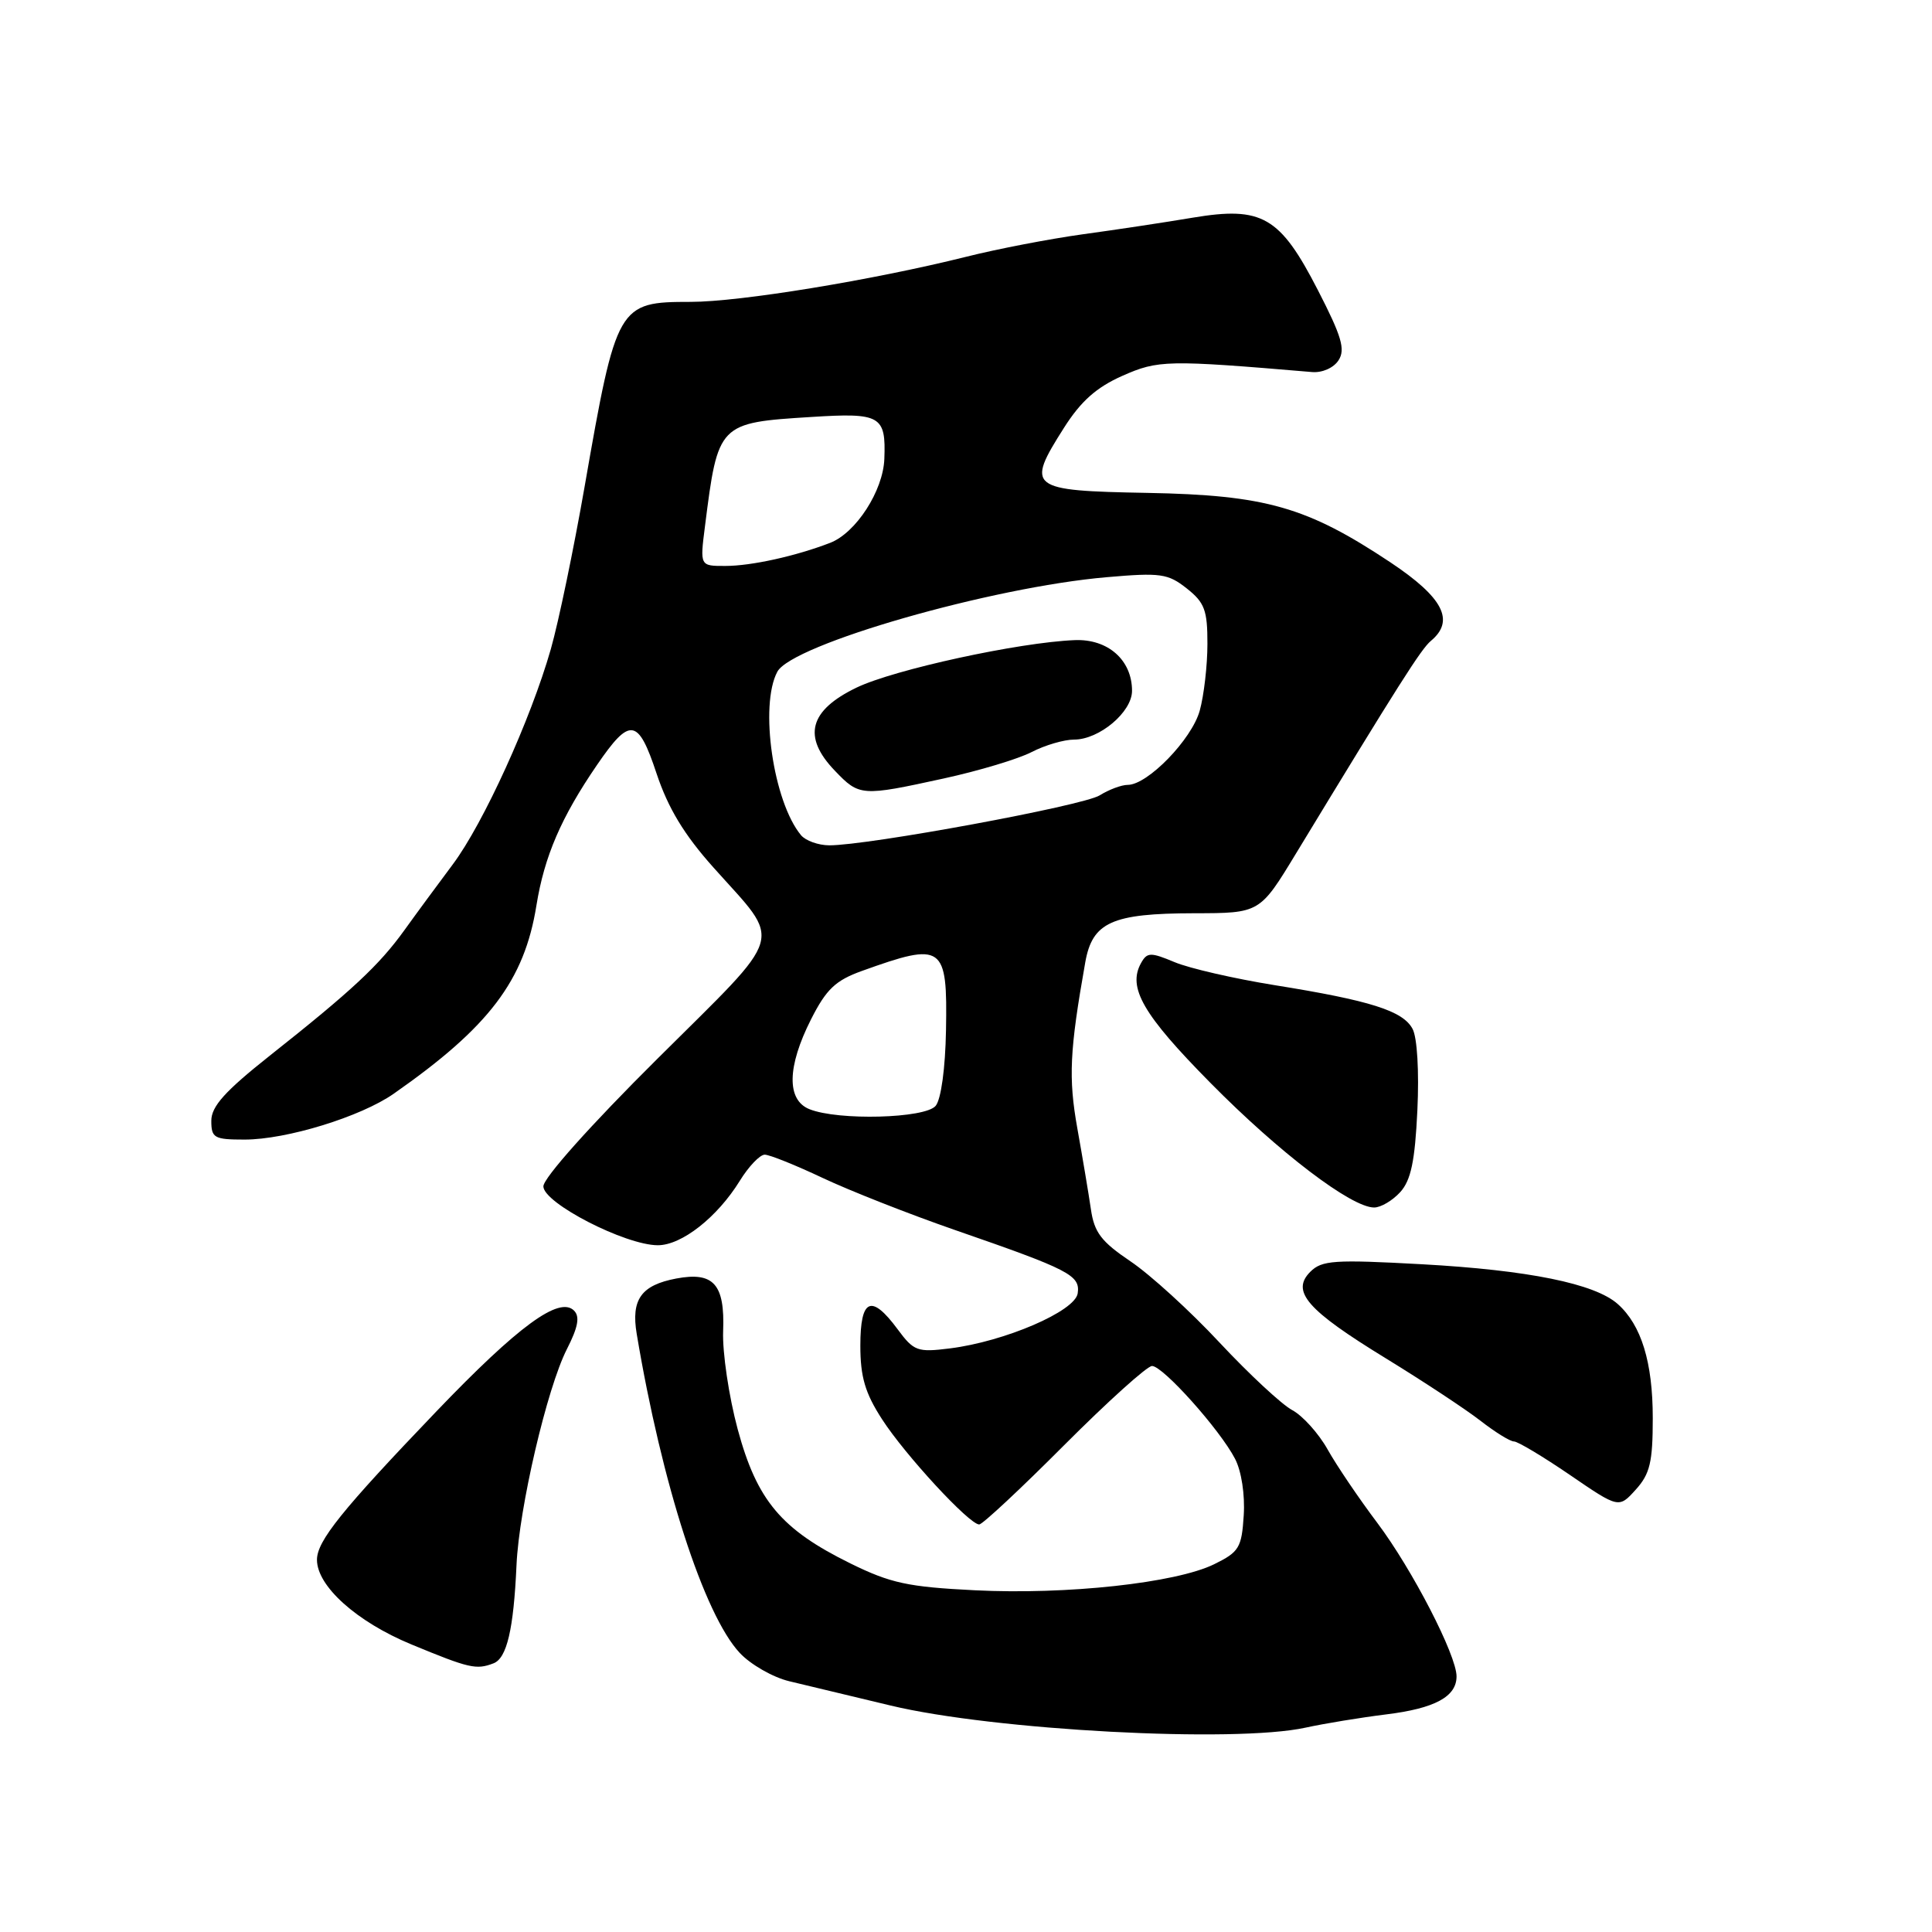 <?xml version="1.0" encoding="UTF-8" standalone="no"?>
<!DOCTYPE svg PUBLIC "-//W3C//DTD SVG 1.1//EN" "http://www.w3.org/Graphics/SVG/1.1/DTD/svg11.dtd" >
<svg xmlns="http://www.w3.org/2000/svg" xmlns:xlink="http://www.w3.org/1999/xlink" version="1.1" viewBox="0 0 256 256">
 <g >
 <path fill="currentColor"
d=" M 173.00 228.92 C 175.47 228.38 180.27 227.59 183.65 227.17 C 190.12 226.38 193.00 224.82 193.00 222.13 C 193.00 219.32 187.13 207.95 182.50 201.79 C 180.06 198.55 177.09 194.16 175.91 192.05 C 174.72 189.93 172.61 187.59 171.23 186.85 C 169.84 186.11 165.51 182.08 161.60 177.90 C 157.70 173.71 152.38 168.87 149.79 167.13 C 145.92 164.52 144.99 163.30 144.55 160.23 C 144.25 158.18 143.44 153.35 142.75 149.50 C 141.56 142.83 141.73 139.21 143.80 127.53 C 144.74 122.20 147.32 121.03 158.21 121.01 C 166.93 121.00 166.93 121.00 171.71 113.12 C 185.38 90.61 188.32 85.98 189.60 84.92 C 192.82 82.24 191.24 79.18 184.23 74.51 C 173.17 67.16 167.72 65.60 152.00 65.31 C 136.32 65.02 135.90 64.69 140.98 56.69 C 143.22 53.16 145.29 51.32 148.72 49.80 C 153.47 47.70 154.61 47.67 173.87 49.30 C 175.21 49.41 176.73 48.74 177.37 47.73 C 178.29 46.30 177.77 44.55 174.63 38.45 C 169.61 28.68 167.24 27.31 158.06 28.84 C 154.45 29.45 147.90 30.44 143.50 31.04 C 139.10 31.65 132.12 32.99 128.00 34.03 C 115.61 37.12 98.04 40.00 91.52 40.00 C 81.87 40.00 81.68 40.32 77.46 64.50 C 76.02 72.75 74.01 82.42 72.99 86.00 C 70.32 95.35 64.06 109.10 60.00 114.53 C 58.08 117.10 55.18 121.03 53.58 123.26 C 50.23 127.91 46.65 131.25 35.75 139.88 C 29.81 144.59 28.00 146.60 28.00 148.51 C 28.00 150.79 28.38 151.00 32.41 151.00 C 37.97 151.00 47.79 147.98 52.16 144.93 C 64.81 136.09 69.48 129.94 71.08 119.97 C 72.13 113.47 74.36 108.29 79.10 101.37 C 83.48 94.97 84.55 95.12 87.00 102.50 C 88.53 107.09 90.65 110.60 94.53 114.94 C 103.73 125.26 104.35 123.14 87.11 140.29 C 78.26 149.08 72.00 156.09 72.00 157.20 C 72.00 159.41 82.86 165.00 87.17 165.00 C 90.33 165.00 95.04 161.30 98.03 156.46 C 99.20 154.56 100.69 153.00 101.33 153.00 C 101.97 153.00 105.42 154.39 109.00 156.08 C 112.58 157.77 120.45 160.87 126.50 162.97 C 141.75 168.25 143.15 168.98 142.80 171.38 C 142.45 173.75 133.14 177.76 125.87 178.67 C 121.55 179.21 121.09 179.04 118.93 176.12 C 115.45 171.42 114.00 172.06 114.00 178.30 C 114.00 182.44 114.63 184.59 116.87 188.05 C 119.91 192.77 128.43 202.00 129.75 202.00 C 130.18 202.00 135.24 197.28 141.00 191.50 C 146.76 185.73 152.00 181.00 152.65 181.00 C 154.10 181.00 161.66 189.45 163.65 193.30 C 164.50 194.93 164.98 198.07 164.80 200.80 C 164.53 205.09 164.18 205.65 160.88 207.27 C 155.79 209.76 141.35 211.33 129.18 210.72 C 120.31 210.28 118.00 209.78 112.68 207.16 C 103.51 202.65 100.30 198.81 97.75 189.39 C 96.58 185.05 95.71 179.20 95.82 176.38 C 96.06 170.16 94.56 168.48 89.61 169.41 C 84.96 170.29 83.60 172.19 84.37 176.76 C 87.69 196.62 93.29 213.96 98.02 219.02 C 99.46 220.56 102.41 222.25 104.57 222.77 C 106.73 223.29 112.78 224.74 118.00 225.99 C 131.70 229.28 163.64 230.98 173.00 228.92 Z  M 65.39 220.40 C 67.16 219.73 68.06 215.89 68.44 207.38 C 68.78 199.80 72.48 183.95 75.11 178.78 C 76.60 175.86 76.86 174.46 76.06 173.66 C 74.11 171.71 68.66 175.71 57.83 187.01 C 45.29 200.10 42.00 204.19 42.00 206.68 C 42.00 210.17 47.25 214.89 54.50 217.89 C 62.19 221.07 63.10 221.28 65.39 220.40 Z  M 219.00 187.91 C 219.00 180.50 217.49 175.58 214.36 172.79 C 211.32 170.09 202.54 168.30 188.42 167.52 C 176.79 166.88 175.16 166.99 173.63 168.51 C 171.02 171.12 173.18 173.59 183.65 180.00 C 188.59 183.03 194.22 186.74 196.16 188.25 C 198.10 189.76 200.10 191.00 200.61 191.00 C 201.11 191.00 204.45 193.00 208.01 195.43 C 214.50 199.87 214.50 199.87 216.75 197.38 C 218.63 195.30 219.00 193.74 219.00 187.91 Z  M 185.54 157.96 C 186.96 156.39 187.49 153.85 187.81 147.11 C 188.05 141.98 187.79 137.47 187.17 136.33 C 185.90 133.94 181.58 132.57 168.84 130.53 C 163.53 129.67 157.59 128.31 155.64 127.49 C 152.46 126.16 152.00 126.17 151.20 127.60 C 149.38 130.86 151.44 134.43 160.39 143.49 C 169.51 152.73 179.06 160.00 182.08 160.00 C 182.97 160.00 184.52 159.08 185.54 157.96 Z  M 107.25 146.97 C 104.21 145.75 104.29 141.34 107.47 135.06 C 109.49 131.07 110.71 129.91 114.22 128.65 C 124.99 124.78 125.55 125.17 125.35 136.50 C 125.26 141.56 124.70 145.65 123.98 146.53 C 122.59 148.20 111.07 148.51 107.25 146.97 Z  M 106.14 110.67 C 102.46 106.24 100.61 93.47 103.00 89.01 C 104.93 85.39 131.39 77.79 146.66 76.48 C 153.77 75.86 154.76 76.00 157.25 77.97 C 159.62 79.84 160.00 80.86 159.99 85.32 C 159.99 88.17 159.53 92.15 158.97 94.17 C 157.91 97.98 152.07 104.00 149.43 104.00 C 148.60 104.00 146.93 104.63 145.71 105.39 C 143.53 106.76 114.99 112.03 109.87 112.01 C 108.43 112.00 106.75 111.40 106.14 110.67 Z  M 125.06 103.15 C 129.70 102.14 134.95 100.56 136.70 99.65 C 138.46 98.74 140.99 98.00 142.32 98.00 C 145.66 98.00 150.00 94.35 150.00 91.54 C 150.00 87.46 146.81 84.64 142.40 84.82 C 135.00 85.12 118.49 88.71 113.50 91.11 C 107.21 94.14 106.30 97.62 110.61 102.11 C 113.87 105.52 114.13 105.54 125.06 103.15 Z  M 93.41 69.75 C 95.14 56.07 95.19 56.02 107.52 55.25 C 116.70 54.67 117.40 55.08 117.18 60.81 C 117.02 65.03 113.43 70.60 110.00 71.93 C 105.47 73.68 99.56 74.99 96.12 74.99 C 92.74 75.00 92.74 75.00 93.41 69.75 Z "/>
</g>
</svg>